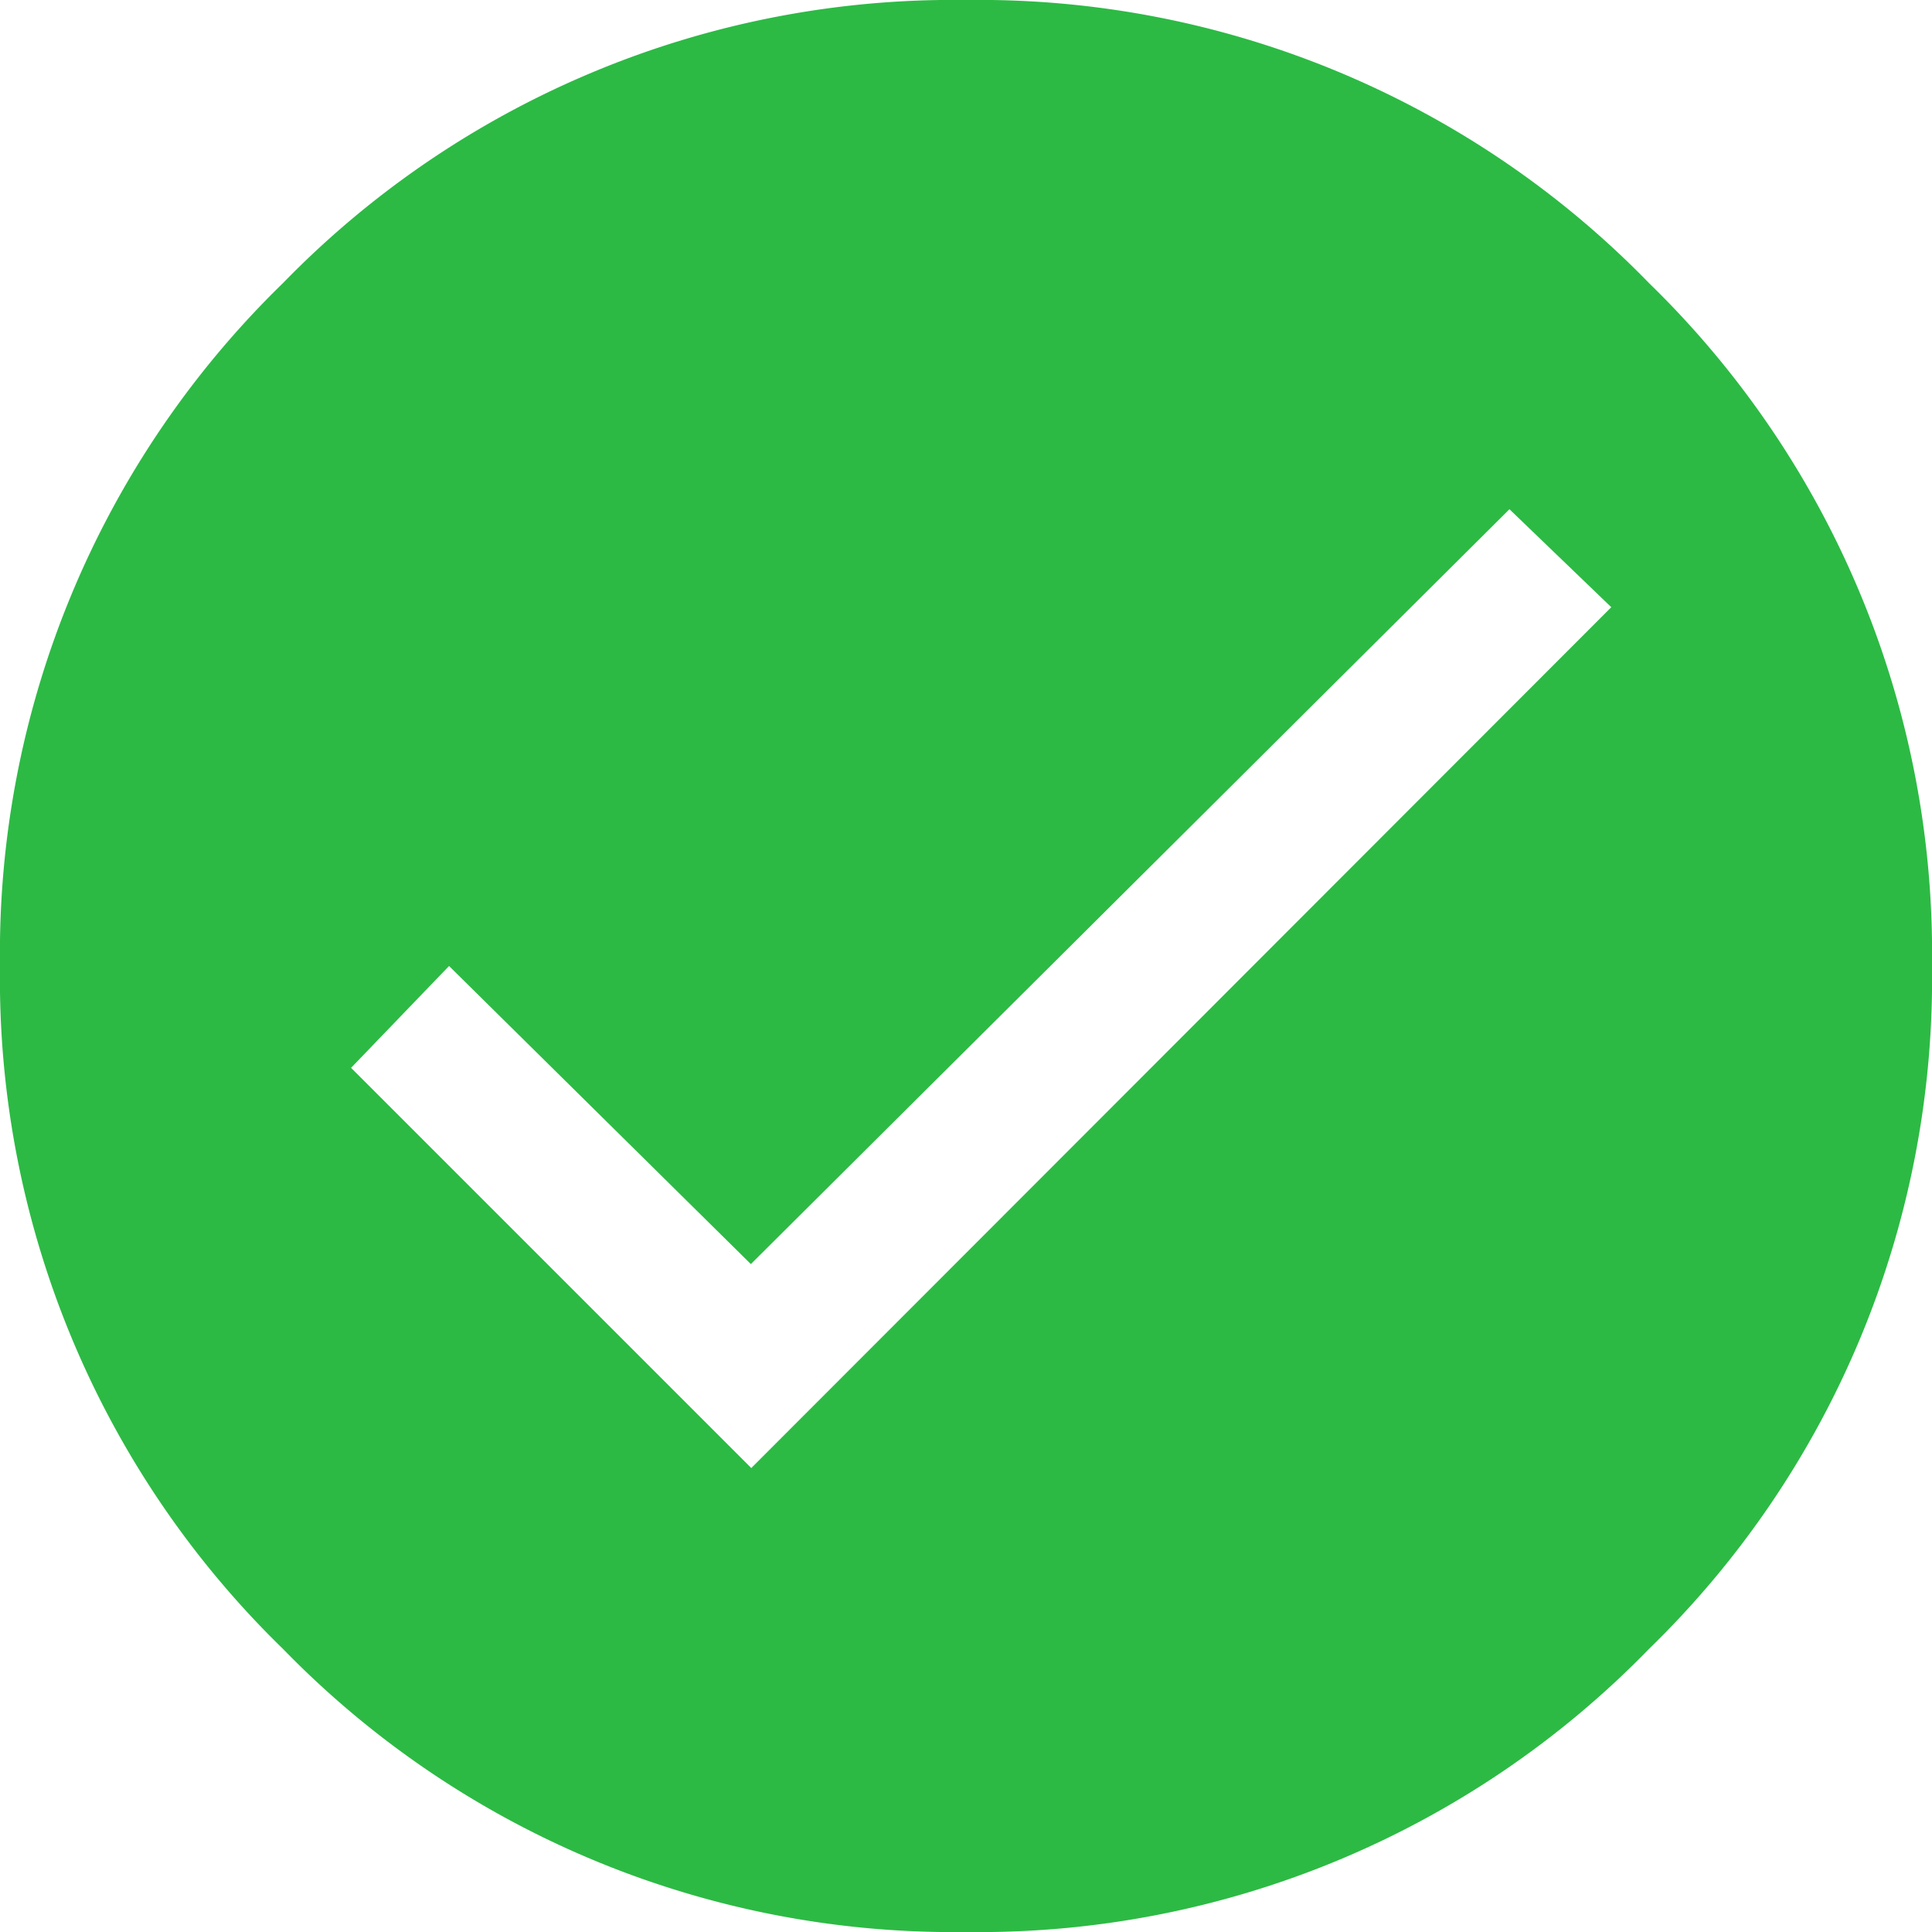 <svg xmlns="http://www.w3.org/2000/svg" id="ic_verify" width="14" height="14" viewBox="0 0 14 14">
    <defs>
        <style>
            .cls-1{fill:#2cba44}
        </style>
    </defs>
    <path id="_" d="M7 14a6.773 6.773 0 0 1-4.949-2.051A6.773 6.773 0 0 1 0 7a6.773 6.773 0 0 1 2.051-4.949A6.773 6.773 0 0 1 7 0a6.773 6.773 0 0 1 4.949 2.051A6.773 6.773 0 0 1 14 7a6.773 6.773 0 0 1-2.051 4.949A6.773 6.773 0 0 1 7 14zM3.254 7l-.71.738 2.9 2.9L11.676 4.4l-.738-.71-5.497 5.47z" class="cls-1" data-name="("/>
</svg>
